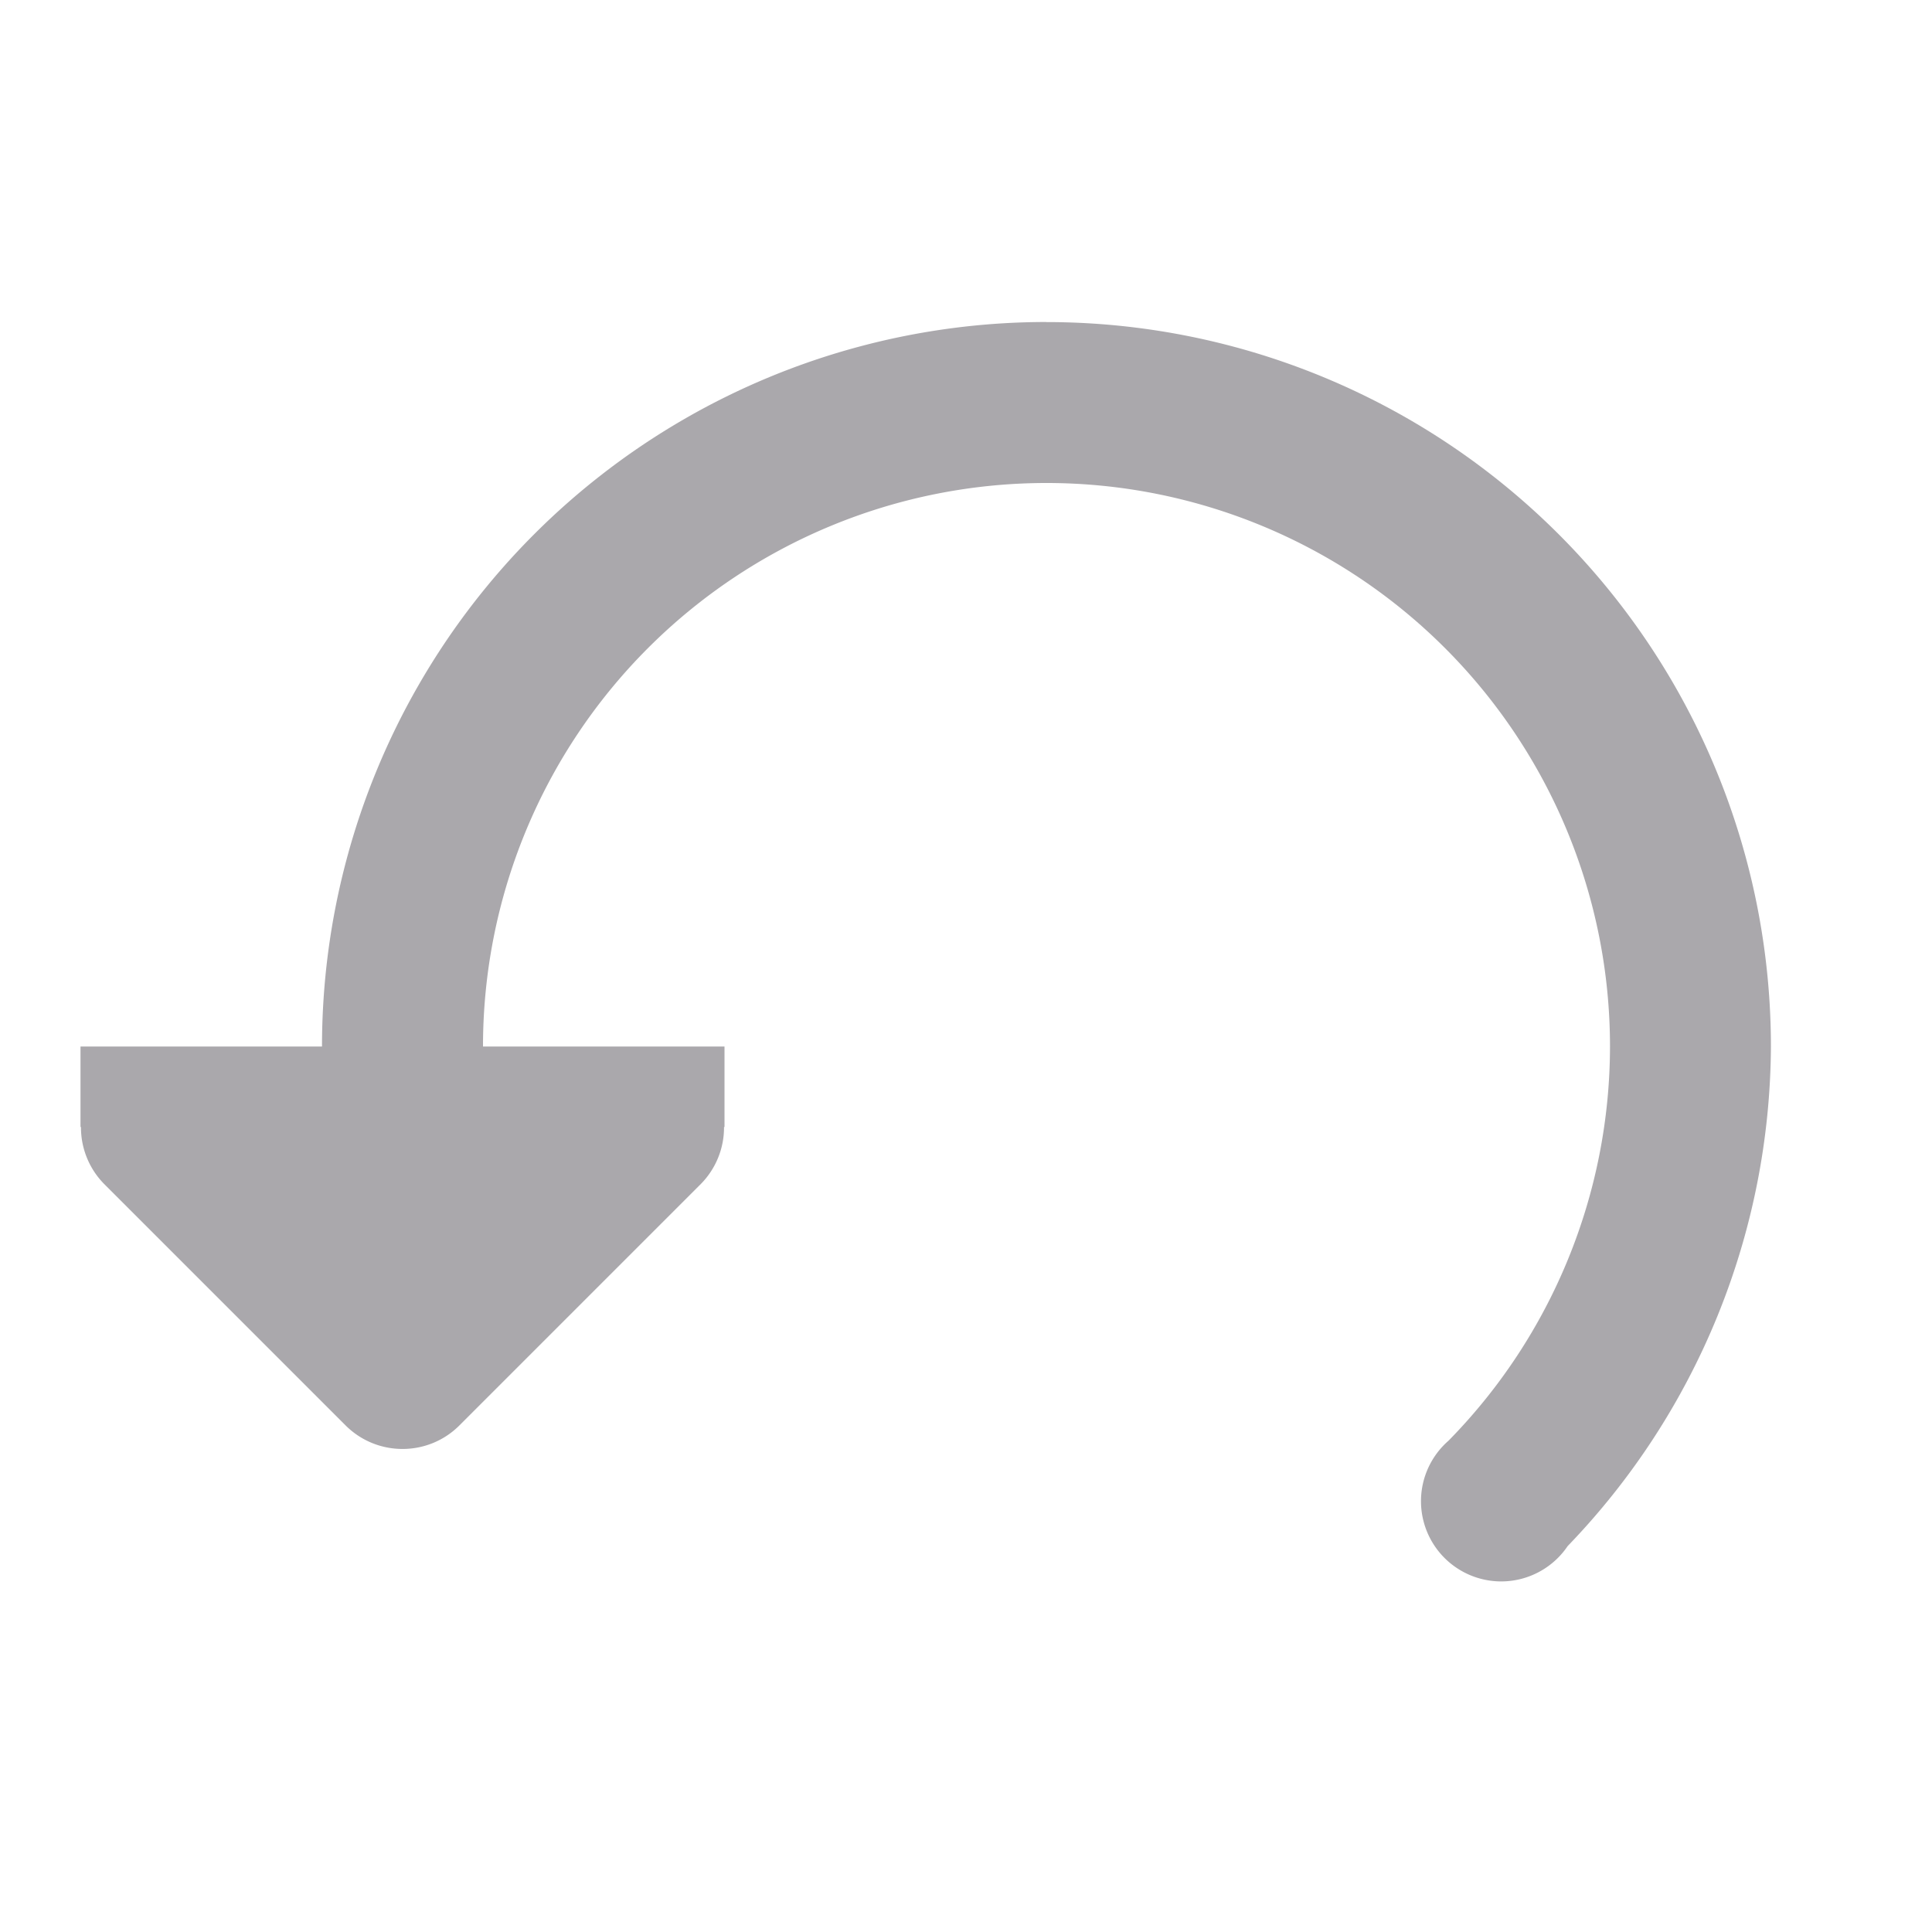 <svg viewBox="0 0 24 24" xmlns="http://www.w3.org/2000/svg"><path d="m13 4a9 9 0 0 0 -9 9h-3v1h.006c-.002.264.102.519.287.707l3 3c.391.39 1.024.39 1.414 0l3-3c.185-.188.289-.443.287-.707h.006v-1h-3a7 7 0 0 1 7-7 7 7 0 0 1 7 7 7 7 0 0 1 -2.004 4.895 7 7 0 0 1 -.002.002.997.997 0 0 0 -.342.752.997.997 0 0 0 .996.996.997.997 0 0 0 .826-.439 9 9 0 0 0 2.525-6.205 9 9 0 0 0 -9-9z" fill="#aaa8ac"/></svg>